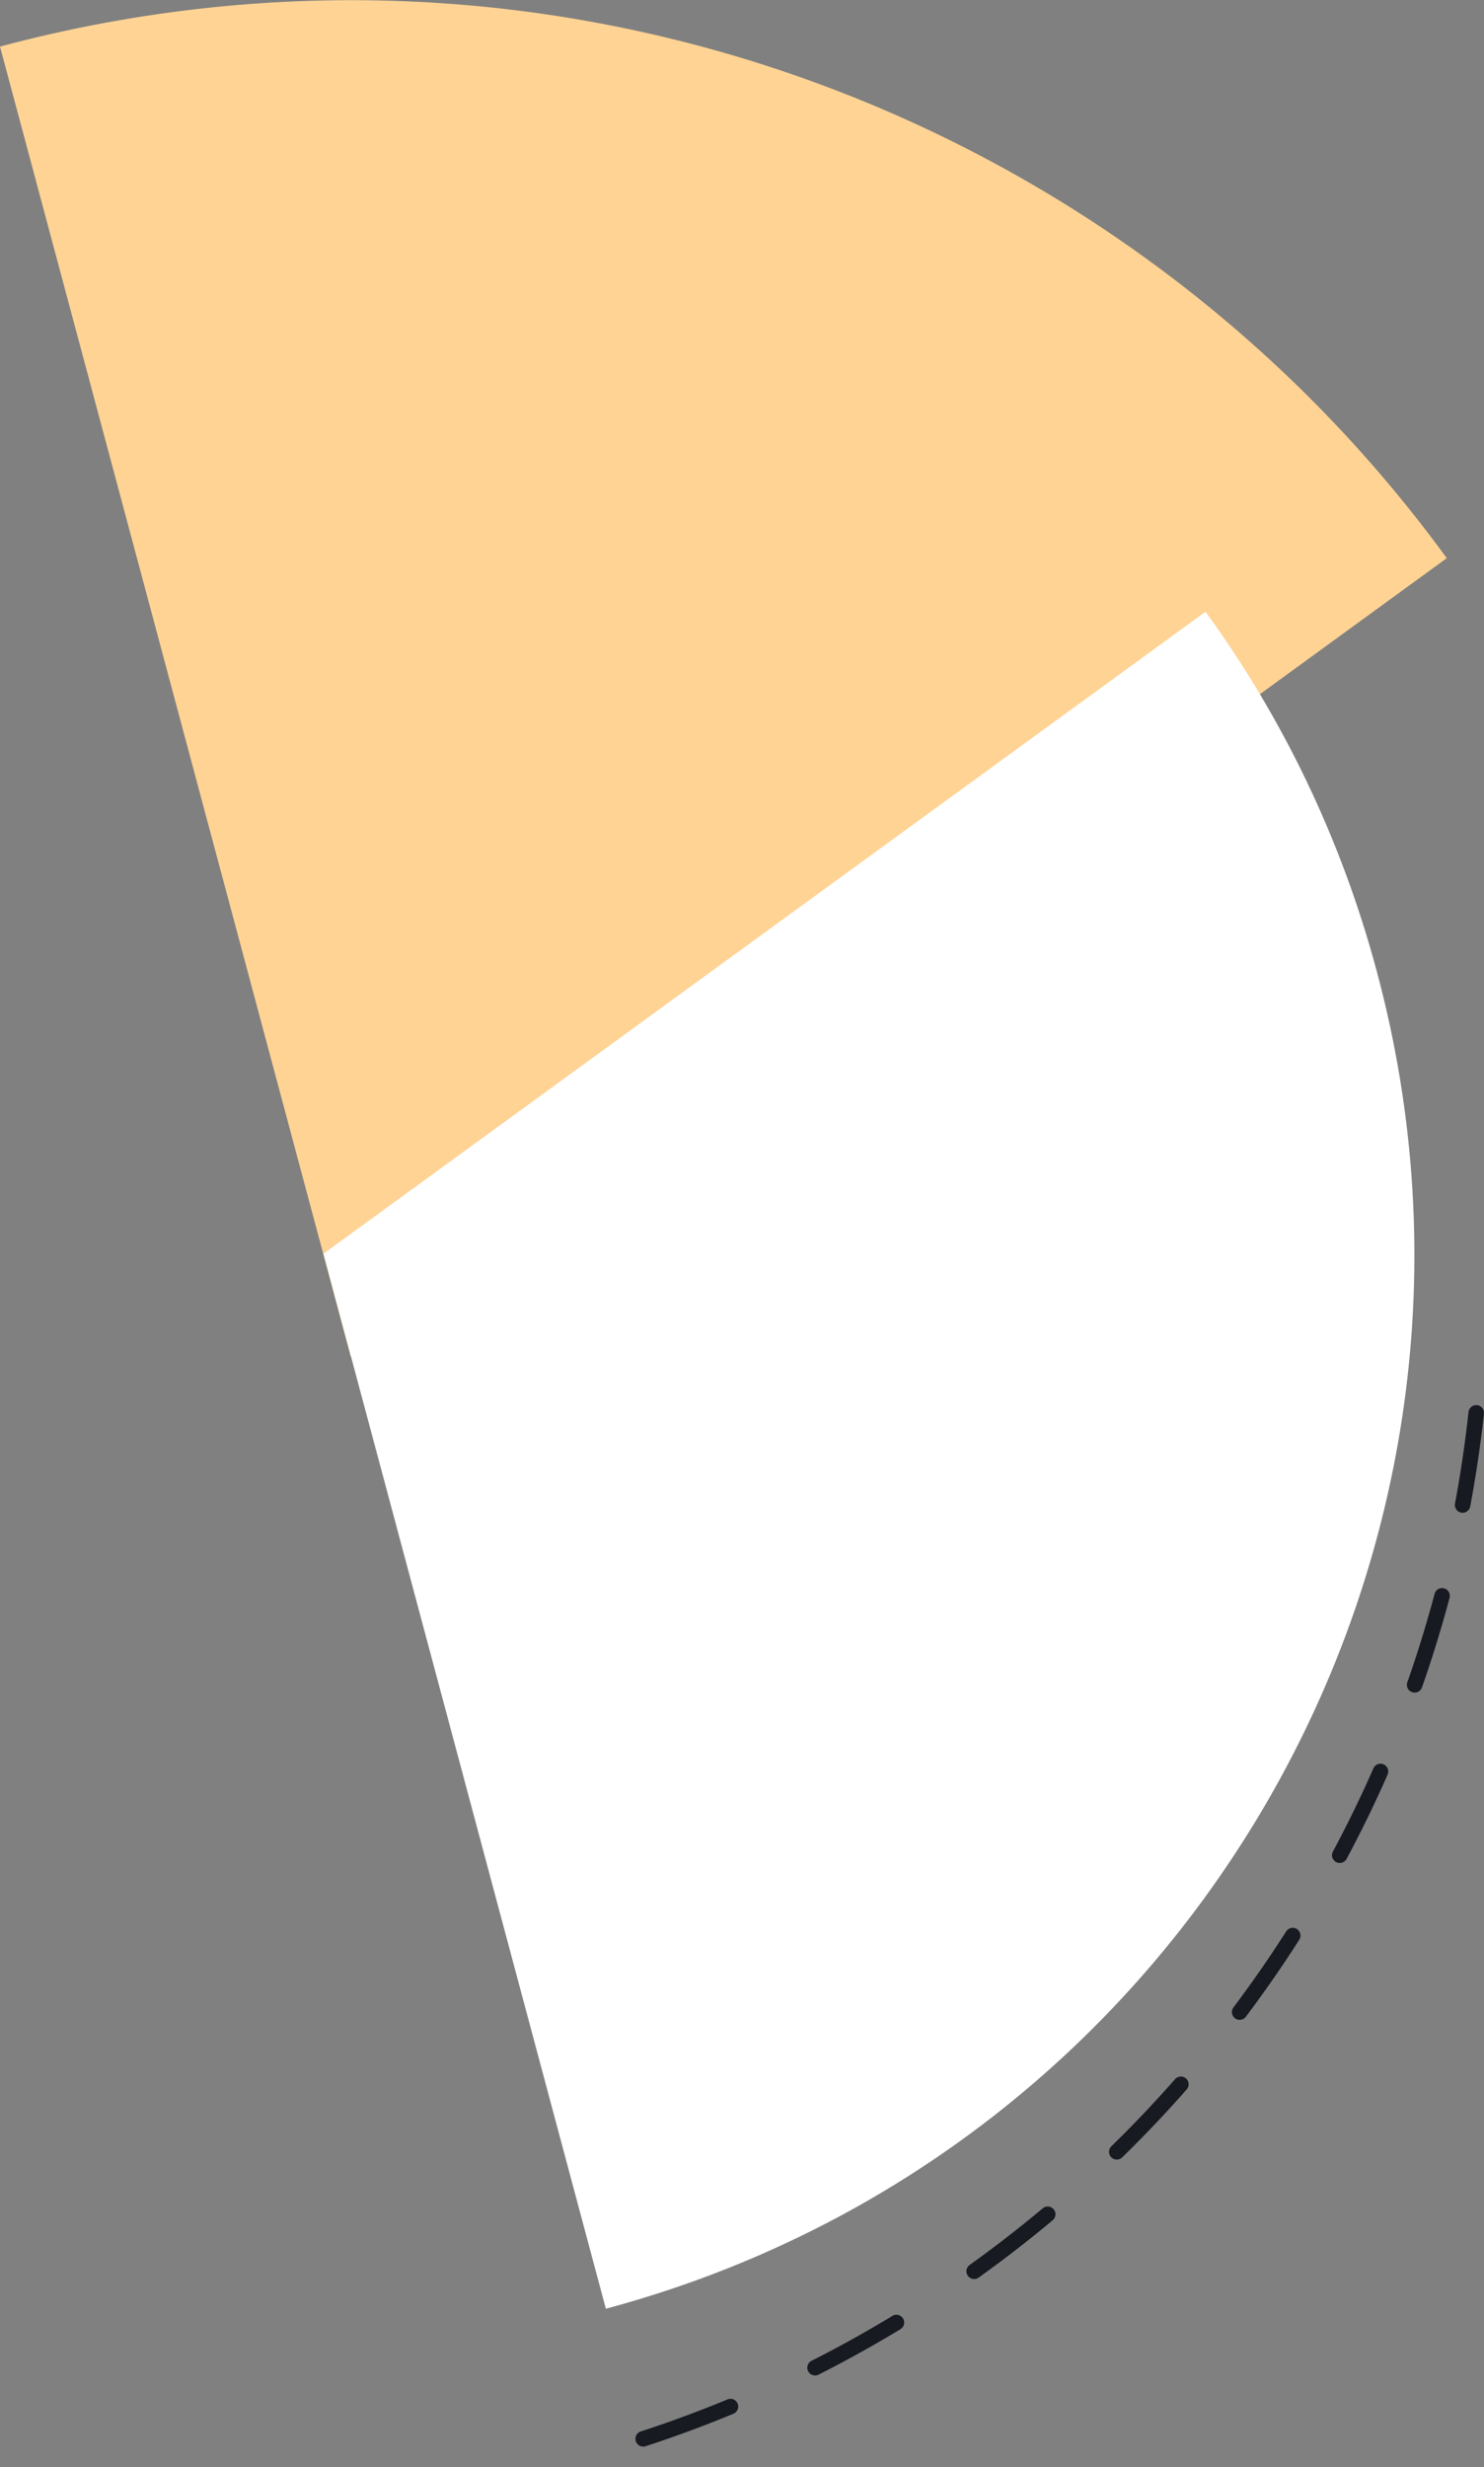 <?xml version="1.0" encoding="utf-8"?>
<!-- Generator: Adobe Illustrator 22.1.0, SVG Export Plug-In . SVG Version: 6.00 Build 0)  -->
<svg version="1.1" id="Слой_1" xmlns="http://www.w3.org/2000/svg" xmlns:xlink="http://www.w3.org/1999/xlink" x="0px" y="0px"
	 viewBox="0 0 191.3 317.8" style="enable-background:new 0 0 191.3 317.8;" xml:space="preserve">
<rect x="0" y="0" width="191.3" height="317.8" fill="#808080" stroke="none"/>
<style type="text/css">
	.st0{fill:#FFD394;}
	.st1{fill:#FFFFFF;}
	.st2{fill:none;stroke:#171A21;stroke-width:2;stroke-linecap:round;stroke-linejoin:round;stroke-dasharray:12,12;}
</style>
<path class="st0" d="M0,6l45.2,168.7L186.5,71.9C145.2,15.2,71.8-13.2,0,6z"/>
<path class="st1" d="M155.4,78.8c9.9,13.6,17.5,29.2,22.1,46.4c20.1,75-24.4,152.1-99.4,172.2L41.7,161.5L155.4,78.8z"/>
<path class="st2" d="M190.3,182c-7.3,66.5-55,118.6-116,134.7"/>
</svg>
